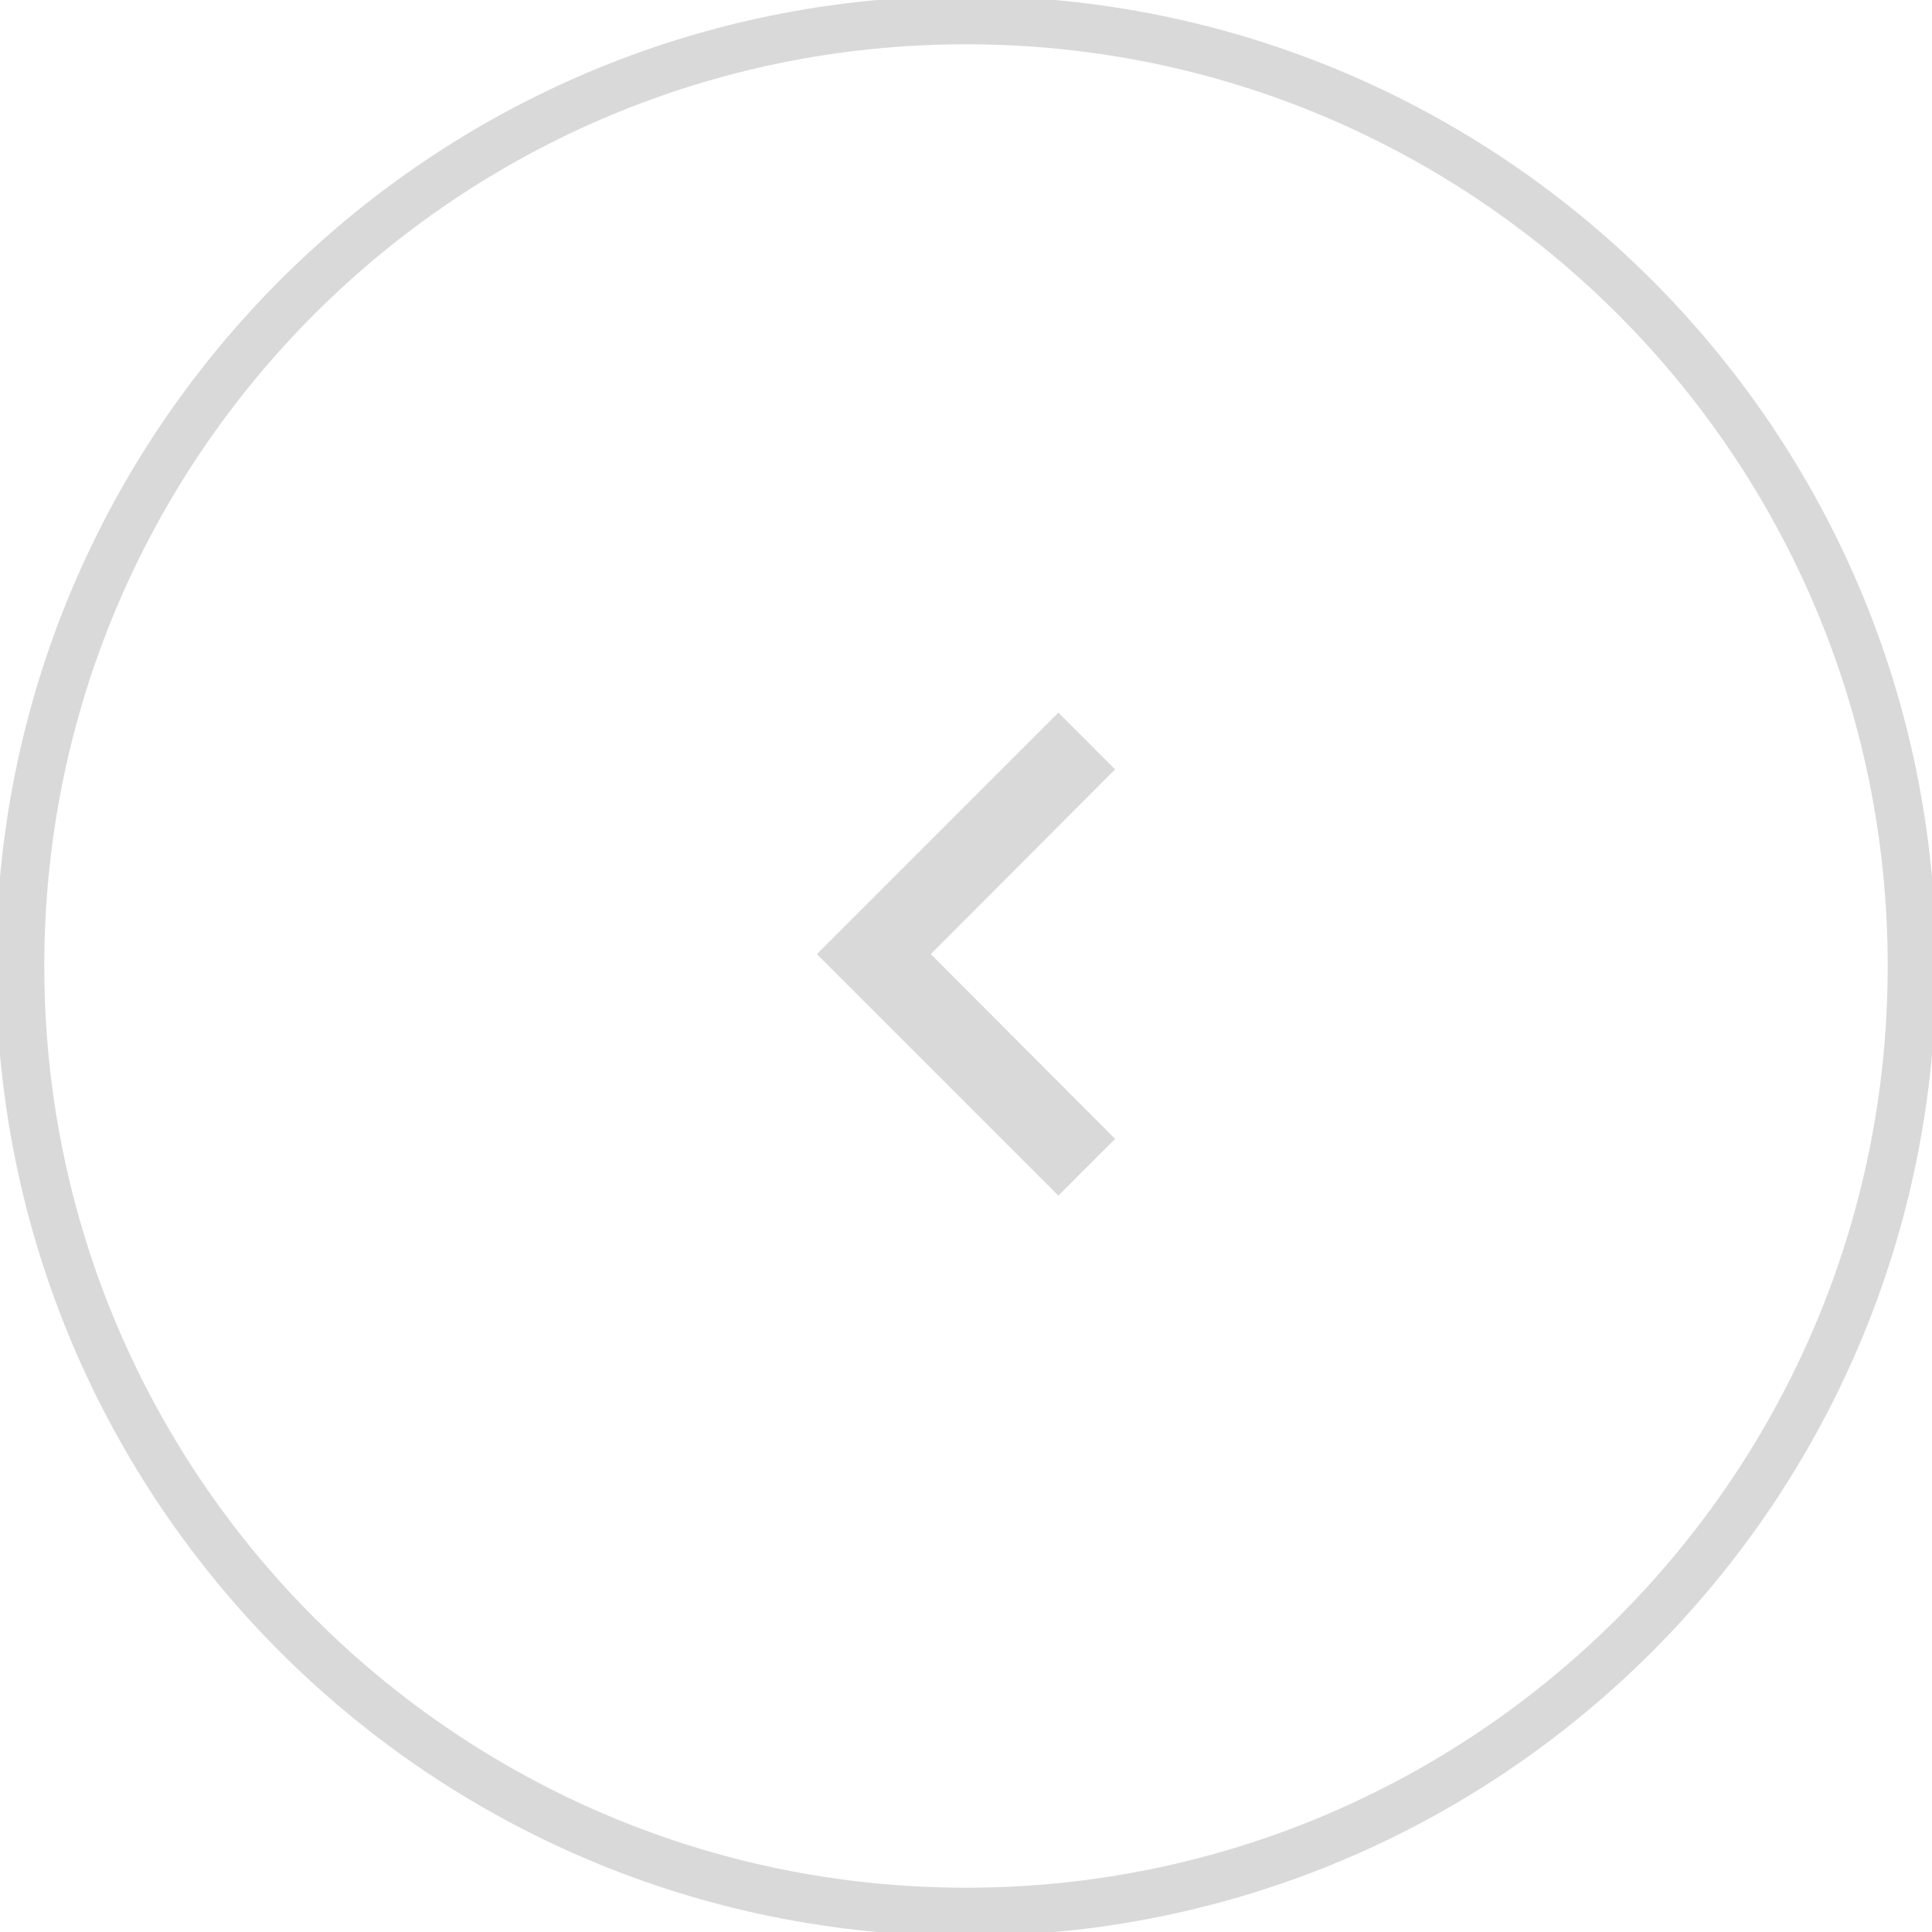 <svg width="40" height="40" viewBox="0 0 40 40" fill="none" xmlns="http://www.w3.org/2000/svg">
<g clip-path="url(#clip0)">
<path d="M20 39.583C30.816 39.583 39.583 30.816 39.583 20C39.583 9.184 30.816 0.417 20 0.417C9.184 0.417 0.417 9.184 0.417 20C0.417 30.816 9.184 39.583 20 39.583Z" stroke="#D9D9D9"/>
<path fill-rule="evenodd" clip-rule="evenodd" d="M23.087 23.579L19.271 19.754L23.087 15.929L21.913 14.754L16.913 19.754L21.913 24.754L23.087 23.579Z" fill="#D9D9D9"/>
</g>
<defs>
<clipPath id="clip0">
<rect width="40" height="40" fill="white"/>
</clipPath>
</defs>
</svg>
